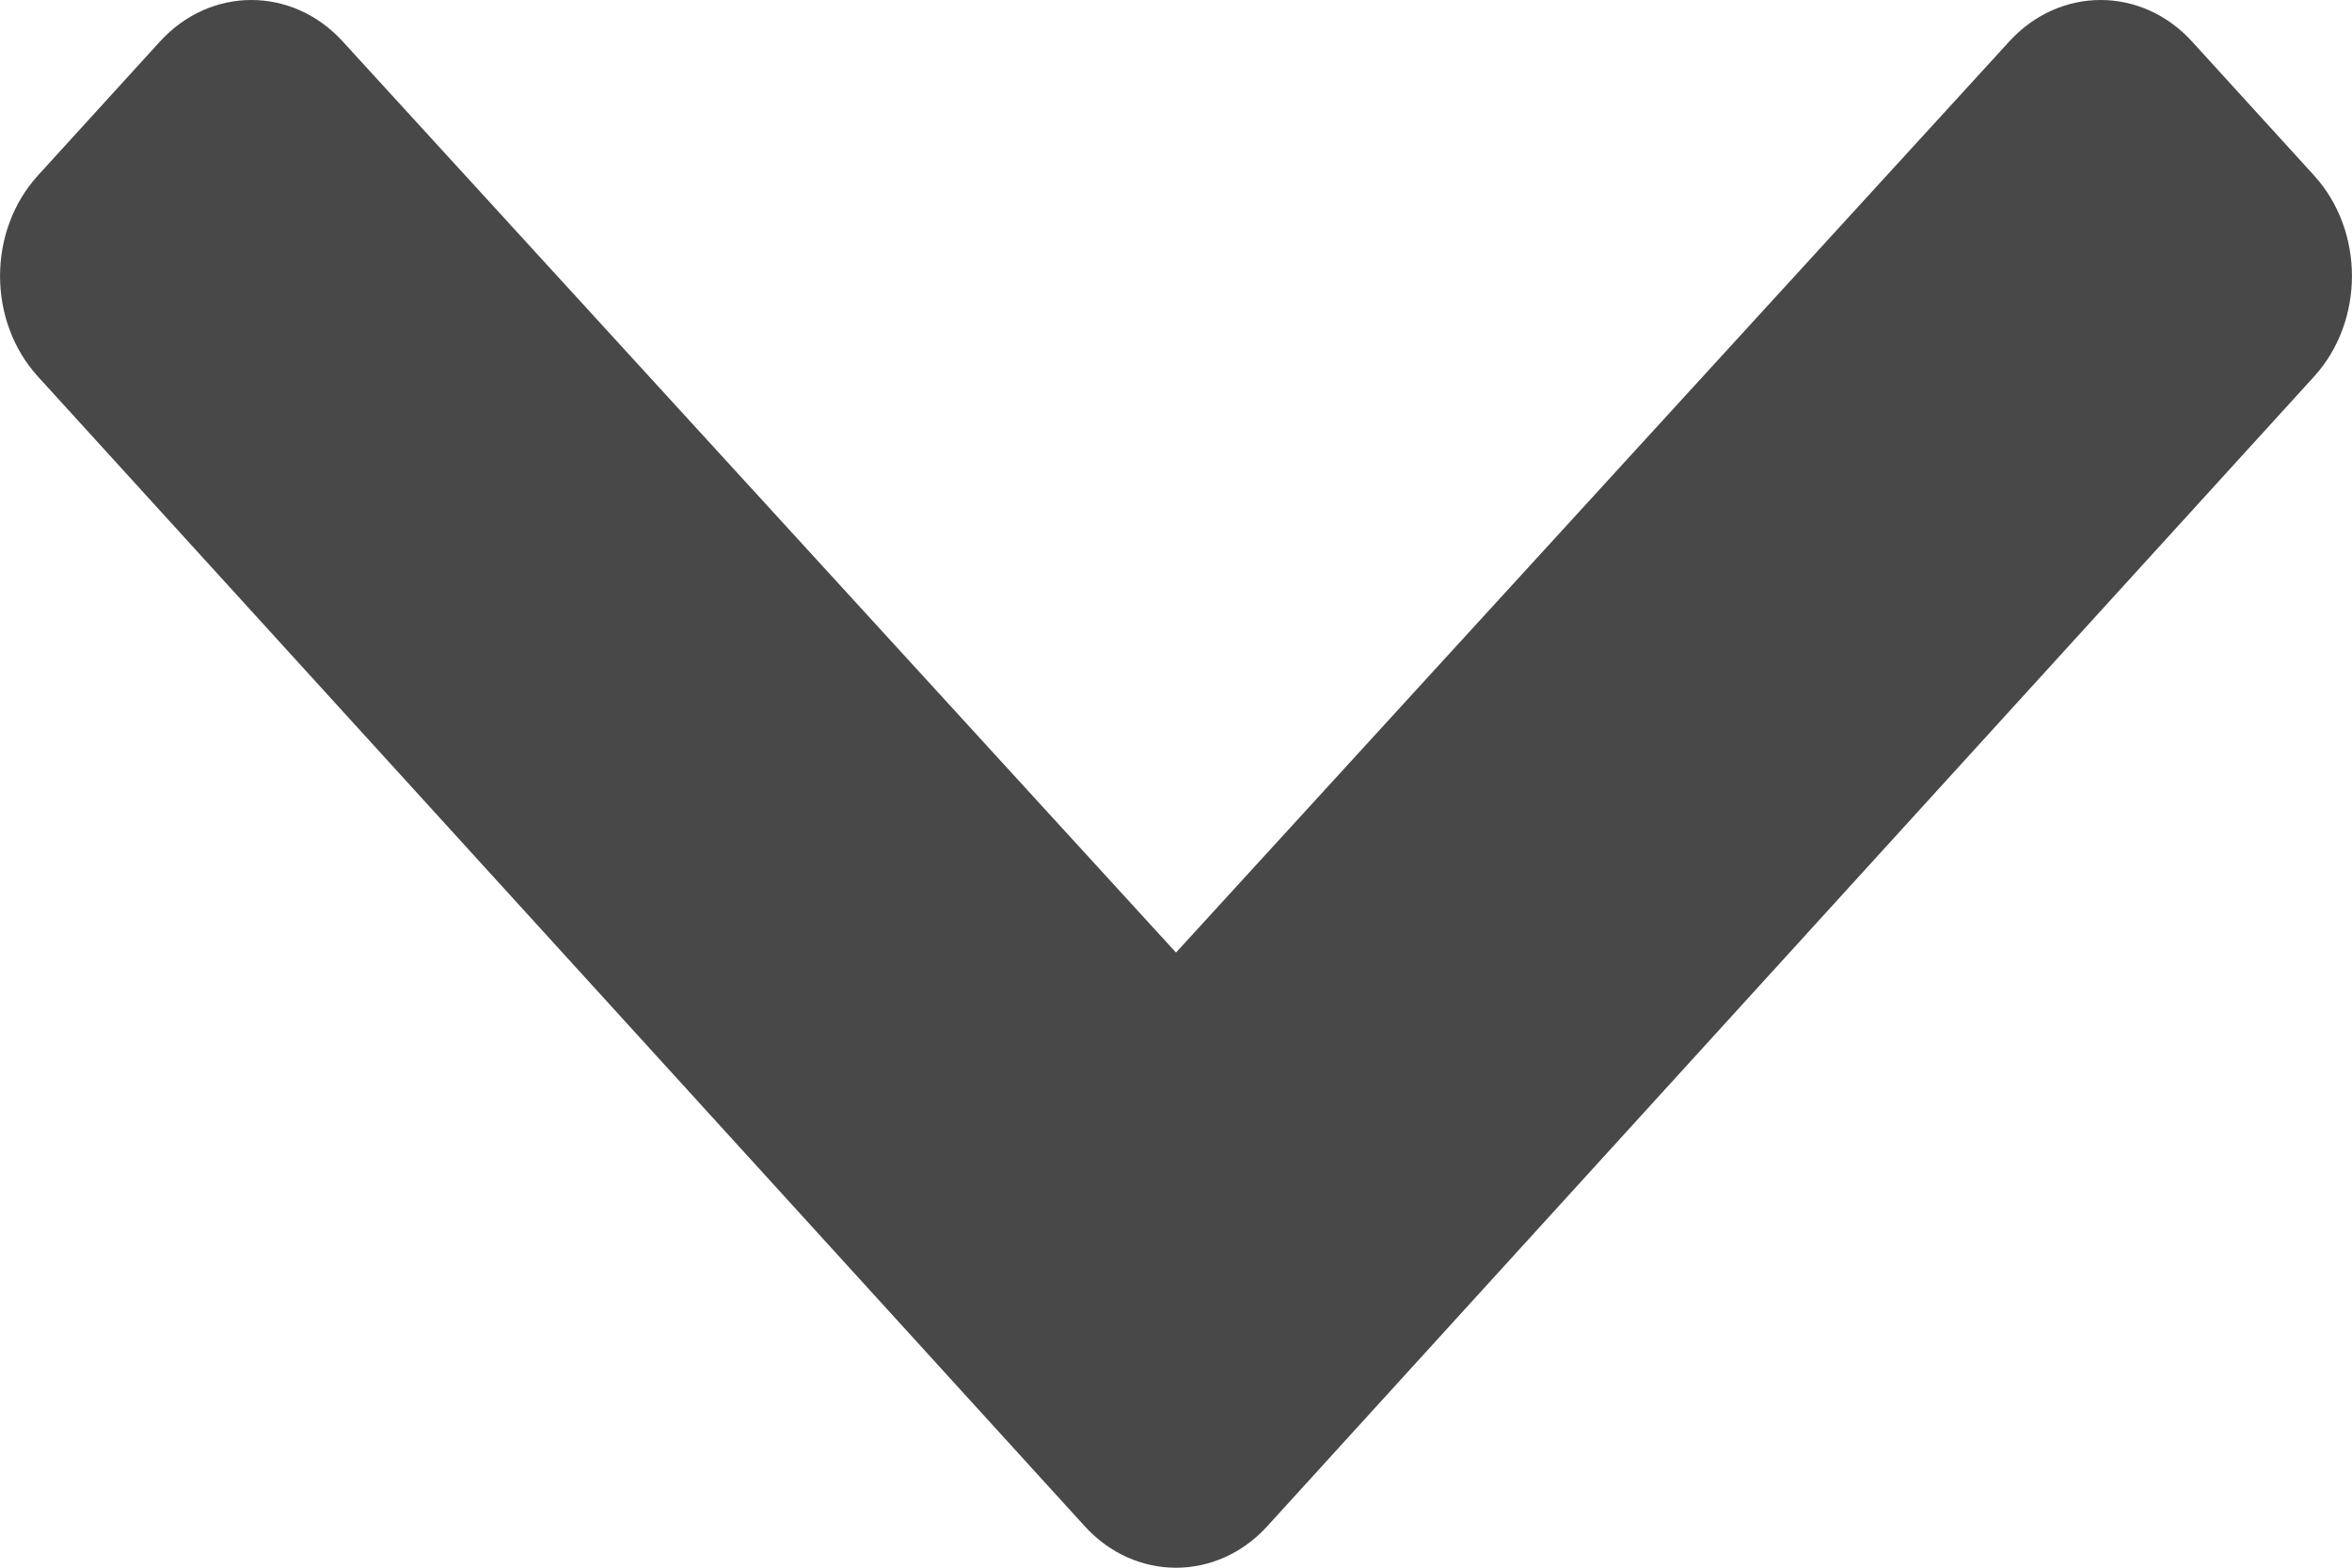 <svg viewBox="0 0 12 8" fill="none" xmlns="http://www.w3.org/2000/svg">
<path d="M5.534 7.788L0.193 1.921C-0.064 1.638 -0.064 1.179 0.193 0.896L0.816 0.212C1.073 -0.07 1.49 -0.071 1.748 0.211L6 4.861L10.252 0.211C10.51 -0.071 10.927 -0.07 11.184 0.212L11.807 0.896C12.064 1.179 12.064 1.638 11.807 1.921L6.466 7.788C6.209 8.071 5.791 8.071 5.534 7.788Z" fill="#484848"/>
</svg>
